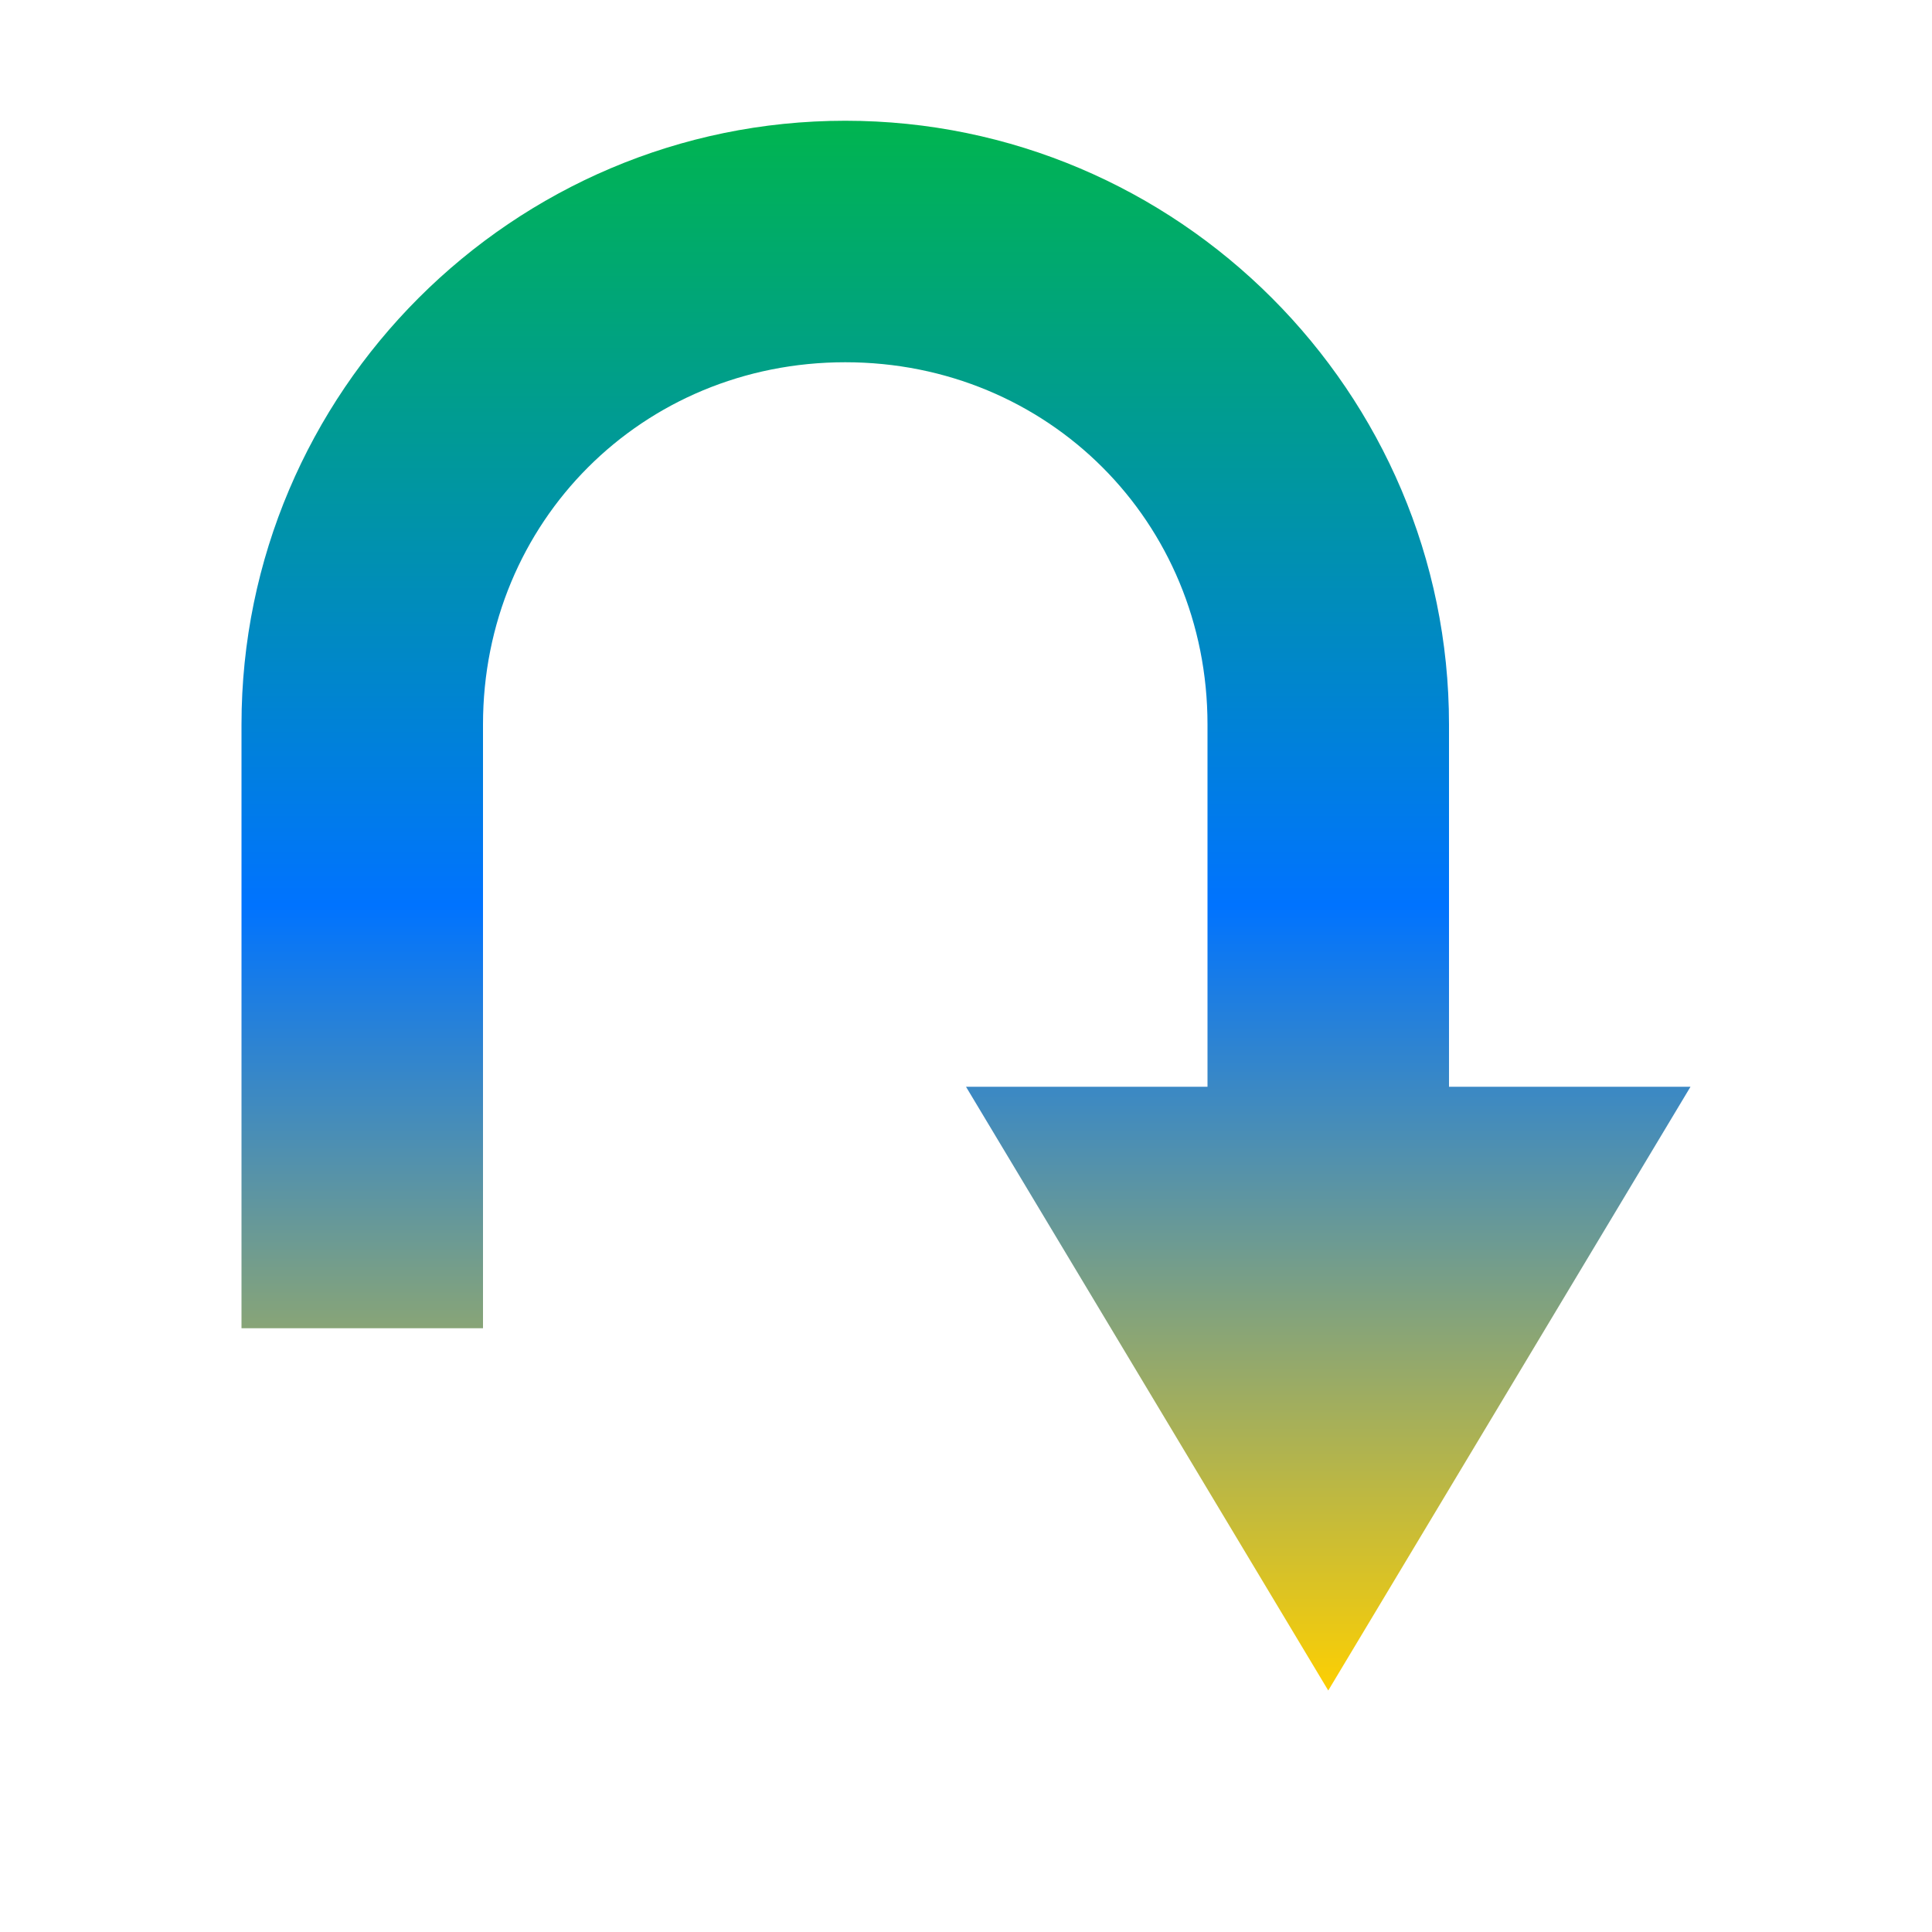 <svg xmlns="http://www.w3.org/2000/svg" xmlns:xlink="http://www.w3.org/1999/xlink" width="16" height="16" viewBox="0 0 16 16" version="1.1"><defs><linearGradient id="linear0" x1="0%" x2="0%" y1="0%" y2="100%"><stop offset="0%" style="stop-color:#00b54e; stop-opacity:1"/><stop offset="50%" style="stop-color:#0073ff; stop-opacity:1"/><stop offset="100%" style="stop-color:#ffd000; stop-opacity:1"/></linearGradient></defs><g id="surface1"><path style=" stroke:none;fill-rule:nonzero;fill:url(#linear0);fill-opacity:1;" d="M 7 1 C 4.246 1 2 3.246 2 6 L 2 11 L 4 11 L 4 6 C 4 4.32 5.32 3 7 3 C 8.68 3 10 4.32 10 6 L 10 9 L 8 9 L 11 14 L 14 9 L 12 9 L 12 6 C 12 3.246 9.754 1 7 1 Z M 7 1 "/></g></svg>
